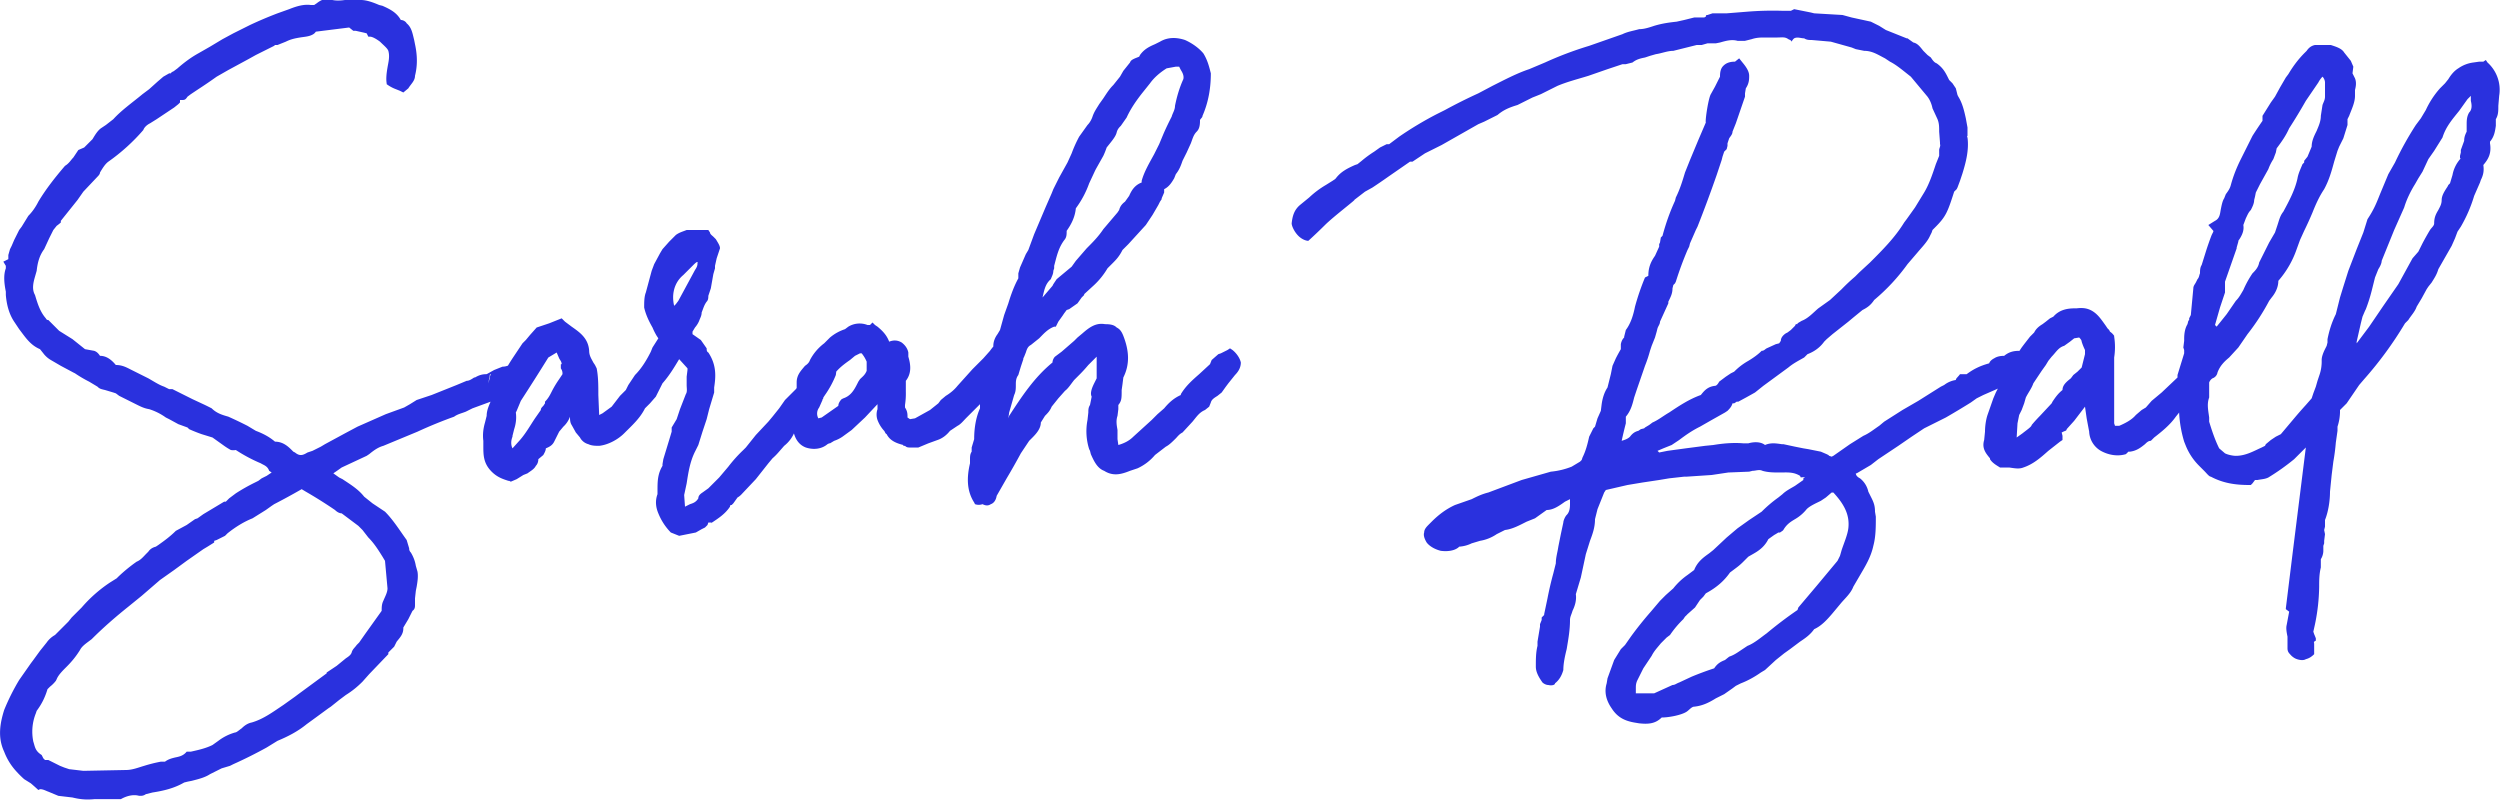 <svg width="300" height="96" xmlns="http://www.w3.org/2000/svg"><path d="M59 44.9h-.2l-.1.5.2-.5zm0 0l-.3.5-.1.6.3-1.1zm-9.5 28.4l-.5 1-.6 1v.1c0 .7-.4 1.1-.8 1.6l-.3.6-.5.5-.2.2v.2l-2.3 2.4-.8.9c-.6.6-1.2 1.1-2 1.6l-.8.6-1 .8-.3.2-1.5 1.1-1.1.8c-1.1.9-2.3 1.5-3.5 2l-1.3.8a54 54 0 01-4 2l-.4.2-1 .3-1.4.7c-.6.4-1.4.6-2.2.8l-.5.1-.4.1c-1.2.7-2.5 1-3.8 1.2l-.8.2a1 1 0 01-.6.2h-.2c-.7-.2-1.5 0-2.2.4h-3.2c-1 .1-1.8 0-2.6-.2L7 95.5 5.8 95c-.3-.1-.6-.3-1-.3l-.2.1a30.3 30.3 0 00-.9-.8l-.8-.5a12.4 12.4 0 01-1-1 7.3 7.3 0 01-1.4-2.3c-.8-1.7-.5-3.4 0-5a26 26 0 011.8-3.6l1.4-2 .3-.4.8-1.1.8-1a3 3 0 011-.9l.8-.8.8-.8.4-.5.4-.4.8-.8a16.6 16.6 0 013.4-3l.8-.5.2-.2a19 19 0 012.2-1.8c.5-.2.8-.6 1.2-1l.2-.2c.2-.3.5-.5.9-.6l.3-.2c.7-.5 1.4-1 2.1-1.7l1.3-.7 1-.7.3-.1.7-.5 2.5-1.5h.2l.4-.4.8-.6a22.5 22.5 0 012.3-1.3l.4-.2.4-.3.6-.3.6-.4-.3-.2c-.2-.6-.7-.7-1-.9a18.6 18.6 0 01-3-1.6 1.7 1.7 0 01-.6 0 8 8 0 01-.8-.5l-1.4-1-1.3-.4a18.8 18.8 0 01-1.5-.6l-.2-.2-1.1-.4-1.1-.6-.4-.2a7 7 0 00-2-1c-.6-.1-1-.3-1.6-.6l-.6-.3-1.4-.7-.4-.3-.3-.1-1-.3a5 5 0 01-.4-.1 1 1 0 01-.5-.3l-1-.6a15.2 15.2 0 01-1.7-1l-.2-.1-1.5-.8-1.2-.7a3 3 0 01-.9-.8l-.4-.5c-1.2-.5-1.8-1.5-2.5-2.4l-.6-.9c-.6-.9-.9-2-1-3.2V35c-.2-1-.3-2 0-2.8v-.3l-.3-.5.6-.3v-.5l.2-.7.2-.4.3-.7.6-1.2.3-.4.8-1.3c.5-.5.9-1.1 1.2-1.7.9-1.5 2-2.9 3.2-4.3.5-.3.7-.7 1-1l.6-.9.7-.3 1-1c.3-.5.6-1 1-1.3l.6-.4.9-.7c1-1.1 2.3-2 3.5-3l.8-.6 1-.9.7-.6.7-.4h.2c.1-.2.3-.2.4-.3l.4-.3c.8-.7 1.6-1.3 2.5-1.8l1.4-.8 1.5-.9L28 4 30 3a48.2 48.2 0 013.3-1.4l1.4-.5c1-.4 1.8-.6 2.6-.5h.4l.3-.2c.5-.4 1-.6 1.5-.5.6.2 1.2.2 1.9.1h1.9c.7 0 1.5.3 2.2.6l.4.1c.9.4 1.7.8 2.2 1.7.3 0 .6.2.7.4.6.5.7 1.2.9 2l.1.5c.3 1.4.3 2.6 0 3.8 0 .6-.5 1-.8 1.5l-.6.5-.4-.2-.5-.2a4.5 4.5 0 01-1.1-.6V10c-.1-.6 0-1.3.1-1.9.1-.6.3-1.3.1-2-.1-.3-.6-.7-1-1.1-.4-.3-.9-.6-1.2-.6h-.2L44 4l-.4-.1-.9-.2h-.3l-.5-.4-2.4.3-1.6.2a1 1 0 01-.3.3c-.5.3-1 .3-1.6.4-.6.1-1.1.2-1.7.5l-1 .4H33l-.1.1-.6.3-.6.3-1 .5-.9.5-2.4 1.3-1.4.8a56.3 56.3 0 01-2.2 1.5l-.6.4-.3.2-.4.3c-.2.3-.3.4-.6.4h-.3v.3l-.2.2-.5.4-2.1 1.4-.8.5c-.4.2-.7.5-.8.8a23.1 23.1 0 01-4.2 3.8c-.4.3-.7.8-1 1.3 0 .2-.2.4-.3.5L10 23l-.7 1-.8 1-.8 1-.4.5v.2a6 6 0 01-.5.4l-.4.5-.5 1-.6 1.3c-.6.8-.8 1.7-.9 2.6l-.2.7c-.2.7-.4 1.5 0 2.2.3 1 .6 2 1.3 2.8.1.2.2.2.3.2l.3.3.6.6.4.4 1.6 1 1.5 1.2 1.1.2c.3.1.5.3.7.6.8 0 1.4.5 1.9 1.1.8 0 1.3.3 1.9.6l.8.4.6.3.6.3c.7.4 1.3.8 1.9 1l.6.3h.4l2.4 1.2 1.5.7a31.3 31.3 0 01.8.4c.6.6 1.3.8 2 1a47.6 47.6 0 012.3 1.1l1 .6c.8.3 1.6.7 2.3 1.3.9 0 1.5.5 2 1l.2.2.2.1c.6.5 1 .3 1.5 0l.6-.2 1-.5.5-.3 2.4-1.3 1.5-.8 3.4-1.5 2.2-.8.7-.4.8-.5 1.8-.6 3-1.2 1.2-.5c.3 0 .6-.2.9-.4h.1c.5-.3.9-.4 1.4-.4l.9-.5 1-.4c.5 0 .8-.2 1.1-.3.4-.1.7 0 1.1.1l.3.2c.3.5.4.9.4 1.3s-.1.8-.3 1.1c-.3.4-.6.5-.8.7l-.3.1c-.4 0-.6 0-.9.3-.2.2-.5.4-1 .4h-.2l-3 1.1-.8.4c-.5.2-1 .3-1.4.6a53.8 53.8 0 00-4.4 1.8L46 53.5c-.7.2-1.2.6-1.7 1l-.3.2-3 1.4a42.5 42.5 0 01-1 .7l.7.5.4.2c.9.6 1.9 1.2 2.6 2.1l1 .8 1.5 1c1 1 1.8 2.3 2.6 3.4l.3 1c0 .1 0 .3.2.5.3.5.5 1 .6 1.6l.2.7c.1.6 0 1.2-.1 1.8l-.1.5-.1.9v.8c0 .2 0 .5-.3.7zm-10.3 7.4l.3-.2.9-.6 1.1-.9c.3-.2.6-.4.7-.7.1-.4.4-.6.6-.9l.3-.3.7-1 2-2.8c0-.4 0-.8.2-1.2.2-.5.5-1 .5-1.5l-.3-3.3a64 64 0 01-.3-.5c-.5-.8-1-1.6-1.7-2.3l-.7-.9-.5-.5-2-1.5c-.3 0-.6-.2-.8-.4a56 56 0 00-3.5-2.2l-.5-.3a81.5 81.5 0 01-3.3 1.8l-.3.2-.7.5-1.6 1c-1 .4-2 1-3 1.8l-.3.3-1 .5-.3.1v.2l-.8.5-.5.3-1 .7-1 .7-1.5 1.1-1.7 1.2-2.2 1.9-1.6 1.3c-1.5 1.2-3 2.5-4.4 3.9l-.4.3c-.4.3-.8.6-1 1-.5.8-1 1.4-1.6 2-.5.5-1 1-1.2 1.5l-.1.2a4 4 0 01-.7.7l-.3.3c-.3 1-.7 1.8-1.3 2.6l-.1.3A5.9 5.9 0 004 89c.2.6.2 1.1 1 1.6l.2.4.2.2H5.8l1.4.7.5.2.6.2 1.7.2 5.1-.1c.8 0 1.5-.3 2.2-.5a17.8 17.8 0 012-.5h.5c.4-.3.8-.4 1.2-.5.5-.1 1-.2 1.4-.7h.5c.9-.2 1.8-.4 2.6-.8l.7-.5a6 6 0 012-1c.2 0 .5-.3.8-.5.3-.3.7-.6 1.2-.7 1.4-.4 2.6-1.3 3.8-2.1l1.4-1 .4-.3 3.4-2.5zm46.2-18H85l-.1.3-.3.3-.4.2-.7.4-2 .4-1-.4a7 7 0 01-1.5-2.3c-.3-.7-.4-1.5-.1-2.3v-.4c0-1.1 0-2 .6-3v-.2l.1-.6.7-2.3.3-1v-.5l.3-.5.3-.5.4-1.2.7-1.8c.2-.3.1-.7.1-1.1v-1l.1-.8v-.2l-1-1.1c-.6 1-1.2 2-2 2.9l-.8 1.6-.7.8-.6.6c-.6 1.2-1.5 2-2.5 3-.8.8-2 1.4-3 1.5-.4 0-.9 0-1.3-.2-.4-.1-.8-.4-1-.8l-.5-.6-.5-.9c-.2-.3-.2-.7-.2-1a3 3 0 01-.8 1.2l-.5.6-.3.6-.3.6c-.2.4-.5.6-1 .8 0 .3-.2.6-.3.8l-.6.5c0 .3-.1.6-.3.8-.2.4-.6.6-1 .9l-.5.2-.8.5-.7.3-.2-.1H61c-.6-.2-1.3-.4-2-1.1-1-1-1-2-1-3.1v-.6c-.1-.8 0-1.5.2-2.2l.2-.8c0-.7.3-1.3.6-2l.4-.6c0-.4.2-.8.5-1.2l.3-.7c.4-1 .9-1.8 1.5-2.7l1-1.5.4-.4.5-.6.8-.9 1.5-.5 1-.4.5-.2.4.4.8.6c1 .7 2 1.4 2.1 2.9 0 .6.3 1 .5 1.4l.2.3.2.4c.2 1 .2 2.1.2 3.2l.1 2.4.4-.2 1.1-.8 1-1.3.7-.7.3-.6.8-1.2c.8-.8 1.4-1.8 1.9-2.8l.2-.5.7-1.1-.2-.3a8 8 0 01-.5-1c-.4-.7-.8-1.5-1-2.4 0-.6 0-1.3.2-1.8l.7-2.6.3-.8.7-1.3.3-.5.8-.9.8-.8c.4-.3.8-.4 1.3-.6H85l.2.3c0 .2.3.4.4.5l.3.3c.3.5.5.8.5 1.1L86 31l-.2.9v.3l-.2.7-.3 1.7-.3.9c0 .2 0 .5-.2.7-.3.4-.4.8-.6 1.3 0 .4-.2.7-.3 1a3 3 0 01-.5.8l-.3.5v.3l1 .7.7 1c0 .2 0 .4.2.5 1 1.5.9 2.9.7 4.2v.6l-.6 2-.3 1.2-.5 1.5-.5 1.6-.4.8c-.6 1.2-.8 2.5-1 3.8l-.3 1.4.1 1.4.6-.3c.3-.1.7-.2 1-.7 0-.3.2-.5.5-.7l.7-.5 1.3-1.3 1.1-1.3a16.9 16.9 0 011.8-2l.3-.3 1.2-1.5 1.5-1.6.5-.6.8-1 .7-1 .4-.4.3-.3.6-.6.6-.8.5-.8.4-.6v-.2c.3-.4.4-.8.8-1a2 2 0 011-.6h.5l.2.4.3.2.3.4.3.5-.1.8a11.6 11.6 0 01-1.3 2.4l-.2.3c0 .2-.1.2-.2.3a7 7 0 01-2 2.3c0 .2 0 .3-.2.5v.1c-.2.3-.3.6-.6.7a1 1 0 01-.4.1 4 4 0 01-1.3 1.8l-.7.8a7 7 0 01-.7.7l-.5.6-1.5 1.9-1.7 1.8a2 2 0 01-.5.4l-.5.7-.2.2c-.1 0-.2 0-.2.2-.6.9-1.4 1.4-2.3 2zm-18-19c0-.3-.2-.5-.3-.7l-.3-.7-1 .6a281.3 281.3 0 01-3.3 5.2l-.5 1.2-.1.2c.1.7 0 1.4-.2 2l-.2.8a3 3 0 000 .1c-.2.5-.2 1 0 1.4l.9-1c.7-.8 1.2-1.7 1.8-2.6l.7-1c0-.2.1-.3.3-.5l.2-.3v-.2c.4-.4.6-.8.8-1.2a12.5 12.5 0 01.9-1.5l.4-.6c0-.2 0-.4-.2-.7v-.5zm16-11.3c.2-.3.3-.5.3-.8-.1.2.3-.6-.5.2L82 33c-1.2 1-1.4 2.5-1.1 3.7l.2-.2.3-.4 2-3.7zm25 21c-.8-.2-1.6-.5-2-1.3-.2-.1-.2-.3-.3-.4a4 4 0 01-.8-1.3 2 2 0 010-1.3v-.2-.4l-1.5 1.6-1.6 1.5-1.1.8a4 4 0 01-1 .5l-.5.3h-.1l-.2.1c-.7.6-1.7.7-2.6.4-.8-.3-1.3-1-1.5-2l-.1-.3-.3-.7-.2-.4.2-.2c.3-.3.2-.7.1-1.1 0-.5 0-1 .2-1.5 0-.3.2-.6.5-.9v-.5-.2c0-.9.5-1.4 1-2 .3-.2.5-.4.6-.7a6 6 0 011.7-2l.7-.7c.6-.5 1.2-.8 1.8-1l.4-.3a2.6 2.6 0 012.3-.2h.3l.3-.3.3.3.3.2c.6.5 1.1 1 1.4 1.8.5-.2 1-.2 1.5.1.4.3.7.7.8 1.2v.5c.3 1 .4 2-.3 2.9V47a9 9 0 01-.1 1.6v.3c.2.3.3.6.3 1v.2l.3.2.6-.1.9-.5.9-.5 1-.8.3-.4.6-.5c.5-.3 1-.7 1.4-1.2l1.8-2L118 43l.8-.9a6 6 0 011.8-1.7l.2-.3.2-.4.3-.4.5.2.4.2.3-.1.3.5c.4 1 .2 1.8-.4 2.7-.5.8-1 1.5-1.6 2.1l-1 1.1c-.5.8-1.3 1.6-2 2.3l-1.2 1.2-.6.6c-.4.4-.7.8-1.1 1l-.9.6c-.4.5-.9.9-1.5 1.1l-1.1.4-1.2.5h-1c-.2 0-.4 0-.6-.2h-.2zm-4.4-9v-1a4 4 0 00-.6-1h-.2l-.6.3-.6.5c-1 .7-1.9 1.4-2.4 2.6v.1l-.4.7c-.2.4-.5.8-.5 1.4l-.4.9a1.2 1.2 0 00-.1 1.3l.4-.1 1-.7 1-.7c0-.3.2-.6.4-.8l.2-.1c.9-.3 1.3-1 1.7-1.8l.1-.2.2-.3c.3-.3.6-.5.8-1zm40-30.1v.2c0 .6-.1 1-.4 1.3-.4.4-.5.9-.7 1.4l-.5 1.1-.5 1c-.2.6-.4 1.1-.8 1.6l-.2.5c-.3.5-.6 1-1.2 1.3v.4l-.3.7v.1l-.2.3-.2.4-.7 1.2-.8 1.2-2.1 2.3-.7.7c-.4.8-.8 1.2-1.2 1.6l-.6.6a9 9 0 01-1.6 2l-1.2 1.1v.1l-.3.3-.5.7-1 .7-.3.1-.3.4-.2.3-.5.7-.3.6h-.2c-.8.3-1.3.9-1.8 1.4l-1 .8c-.4.2-.5.6-.6.9l-.2.5-.1.2v.1l-.1.3-.2.6-.3 1c-.3.4-.3.8-.3 1.2 0 .4 0 .8-.2 1.2l-.6 2.1-.1.7.1-.3c1.5-2.3 3-4.6 5.2-6.4 0-.2.1-.5.3-.7l.8-.6 1.5-1.3.4-.4.6-.5c.8-.7 1.6-1.3 2.7-1.1.7 0 1.1.1 1.4.4.4.2.6.5.8 1 .7 1.8.8 3.4 0 5l-.1.8-.1.7c0 1 0 1.3-.4 1.8v.5l-.1.8c-.2.6-.1 1.1 0 1.7v1.1l.1.7c.7-.2 1.3-.5 1.8-1l2.2-2 .7-.7.8-.7c.5-.6 1.1-1.2 2-1.6v-.1c.6-1 1.4-1.7 2.2-2.4l1.3-1.2.2-.5.8-.7.3-.1.6-.3.2-.1.3-.2.3.2c.5.4.9 1 1 1.5 0 .5-.2 1-.7 1.5l-.8 1-.3.4-.5.7-.5.4c-.3.2-.7.4-.8.8l-.2.5-.5.4c-.7.3-1 .8-1.5 1.4l-1.2 1.3c-.4.2-.6.5-.8.7-.4.4-.8.8-1.2 1l-1.3 1a6 6 0 01-2.1 1.6l-.9.3c-1 .4-2 .7-3.1 0-.8-.3-1.2-1.1-1.6-2l-.1-.4-.1-.2a7.1 7.1 0 01-.2-3.5l.1-.9c0-.3 0-.6.2-.9l.2-1c-.2-.4 0-1 .3-1.6l.3-.6v-2.6l-1 1a18 18 0 01-1.2 1.3l-.5.5c-.4.5-.7 1-1.1 1.3l-.8.9-.8 1c-.2.5-.5.8-.8 1.1l-.5.8c0 .7-.5 1.3-1 1.8l-.4.4-.8 1.2-.2.3a78.3 78.3 0 01-1.7 3l-1.2 2.1c-.1.6-.4.9-.7 1-.3.2-.6.2-1 0a1.3 1.3 0 01-.9 0l-.1-.2c-.9-1.4-.9-3-.5-4.7v-.4c0-.4 0-.7.2-1v-.5l.3-1c0-1.3.2-2.6.7-3.7v-.2c0-.6 0-1 .2-1.4.3-.4.3-.9.4-1.3l.3-1.5c.5-.6.5-1 .6-1.4 0-.4.1-.8.3-1.1l-.2-.3v-.3c0-.5.2-1 .5-1.4l.3-.5.5-1.8.5-1.4c.3-1 .7-2.1 1.2-3v-.6l.2-.7.7-1.6.3-.5.7-1.9 1.4-3.3.7-1.6.2-.5.7-1.4 1-1.8.5-1.1a15.5 15.5 0 01.9-2l1-1.4V15c.3-.3.5-.7.6-1 .2-.6.5-1 .8-1.5l.5-.7c.4-.6.7-1.1 1.2-1.6l.8-1 .4-.7.8-1c.1-.3.4-.4.6-.5l.5-.2.1-.2c.5-.7 1.1-1 1.8-1.3l.6-.3c1-.6 2.1-.5 3-.2.9.4 1.7 1 2.2 1.6.5.8.7 1.6.9 2.4 0 1.8-.3 3.5-1 5.1 0 .2-.2.3-.3.5zm-17.2 19.2l1.8-1.5.5-.7 1.3-1.5c.7-.7 1.4-1.4 2-2.3l1.7-2 .2-.3c.1-.4.3-.7.7-1l.5-.7c.3-.7.7-1.3 1.5-1.6v-.2c.3-1.1.9-2.1 1.5-3.2l.6-1.2.5-1.2a35 35 0 011-2.1c.1-.4.4-.8.4-1.3.2-1 .5-2.1 1-3.2.1-.4-.1-.8-.3-1.1l-.2-.4h-.4l-1.1.2c-.8.5-1.5 1.1-2 1.8l-.8 1c-.8 1-1.5 2-2 3.1l-.7 1c-.2.2-.4.4-.5.8-.1.4-.4.8-.8 1.3l-.4.5a9.8 9.8 0 01-.4 1l-.9 1.6-.1.2-.7 1.5a11.6 11.6 0 01-1.6 3c-.1 1.1-.6 2-1.1 2.7 0 .4 0 .7-.2 1-.8 1-1 2.1-1.3 3.2v.3l-.1.3c0 .4-.2.7-.3 1-.7.6-.8 1.4-1 2.2l.6-.7.6-.7.1-.2.4-.6zm98 32c-.3 1.4-1 2.5-1.7 3.7l-.7 1.2c-.3.8-1 1.4-1.5 2l-1 1.2c-.6.7-1.3 1.5-2.2 1.9-.5.7-1.1 1.1-1.7 1.5l-.8.6-.4.3-.7.5-1 .8-1.3 1.2-.5.3c-.7.5-1.6 1-2.4 1.3l-.6.3-.4.3-1 .7-1 .5c-.8.5-1.6.9-2.6 1-.3 0-.6.4-.9.6-.6.4-2.1.7-3 .7-.8.8-1.7.8-2.7.7l-.6-.1c-1.1-.2-2-.6-2.7-1.7-.7-1-.9-2-.6-3l.1-.6.8-2.2.8-1.3.5-.5.7-1a42.5 42.5 0 012.4-3l1.1-1.3.7-.7.9-.8a8 8 0 011.7-1.6l.8-.6c.4-1 1.1-1.5 1.8-2l.5-.4 1.6-1.5 1.3-1.1 1.4-1 1.5-1a16 16 0 012-1.7l.5-.4c.4-.4 1-.7 1.5-1l1-.7v-.2l.2-.1a1 1 0 00-.5 0l-.1-.2c-.8-.5-1.6-.4-2.4-.4-.7 0-1.4 0-2.1-.2-.4-.2-.8 0-1.2 0l-.4.1-2.5.1-2 .3-3 .2h-.3l-1.8.2-1.2.2-2 .3-1.8.3-1.3.3-1.3.3-.2.3-.8 2-.3 1.2c0 1-.3 1.8-.6 2.6l-.5 1.6-.6 2.8-.6 2c.1.7-.1 1.4-.4 2-.1.4-.3.7-.3 1.1 0 1.2-.2 2.3-.4 3.5-.2.8-.4 1.7-.4 2.5-.2.7-.5 1.2-1 1.6 0 .2-.4.3-.8.2-.3 0-.6-.2-.7-.3-.5-.7-.8-1.3-.8-1.9 0-.9 0-1.7.2-2.5V77l.3-1.8V75v-.1l.2-.5v-.3l.3-.3v-.1l.4-1.9a39.3 39.3 0 01.7-3l.3-1.2c0-.7.2-1.3.3-2l.3-1.5.3-1.4c0-.2.2-.7.4-.9.4-.4.4-1 .4-1.4v-.2-.3l-.6.3c-.7.5-1.4 1-2.2 1l-1.4 1-1 .4c-.8.4-1.7.9-2.6 1l-1 .5a5 5 0 01-2 .8l-1 .3a4 4 0 01-1.5.4l-.1.1c-.5.4-1.3.5-2.1.4-.8-.2-1.4-.6-1.7-1-.3-.5-.4-.9-.3-1.2 0-.4.3-.7.6-1l.3-.3c.8-.8 1.7-1.5 2.8-2l2-.7c.6-.3 1.2-.6 2-.8l4-1.5 3.5-1a9 9 0 002.5-.6l1-.6.2-.2.1-.3c.4-.8.6-1.6.8-2.5l.5-1 .2-.2.3-1 .4-.9.1-.8c.1-.7.3-1.4.7-2l.4-1.6.2-1 .4-.9a21.6 21.6 0 01.6-1.1v-.2-.4c.1-.5.3-.7.4-.8v-.1l.2-.8c.6-.8.9-1.8 1.1-2.8a28.7 28.7 0 011.2-3.5l.4-.2c0-1 .3-1.7.8-2.4l.5-1.1v-.3l.1-.2.1-.6.2-.2c.4-1.5.9-2.9 1.5-4.2l.1-.4c.5-1 .8-2 1.1-3l.6-1.5 1-2.4.9-2.1c-.1-.2.3-2.9.6-3.4l.5-.9.6-1.2c0-.6.1-1 .4-1.3.3-.3.7-.5 1.4-.5l.5-.4.4.5c.5.6.8 1.1.8 1.6 0 .4 0 .9-.4 1.5l-.1.6v.4l-1.1 3.2-.4 1c0 .3-.2.5-.4.8l-.2.6v.3l-.1.4-.3.3-.2.6-.1.4-.6 1.8a157 157 0 01-2.3 6.2l-.2.4-.7 1.6-.1.4-.2.4a41.1 41.1 0 00-1.4 3.8l-.1.2-.2.2-.1.4c0 .6-.2 1-.5 1.6v.2l-1 2.2c0 .3-.2.5-.3.8l-.1.4-.2.7-.4 1-.2.6a16 16 0 01-.6 1.8l-1 2.9-.3.9c-.2.8-.4 1.6-1 2.3v.8a53.3 53.3 0 00-.5 2.1c.3-.1.7-.2 1-.5.3-.4.6-.6 1-.7l.3-.2.4-.1.1-.1.5-.3.4-.3c.7-.3 1.3-.8 2-1.2 1.2-.8 2.4-1.6 3.8-2.1.4-.5.8-1 1.7-1.1.2 0 .4-.3.5-.5l.8-.6.6-.4.4-.2c.5-.5 1-.9 1.7-1.3.5-.3 1.1-.7 1.6-1.2.3 0 .4-.2.6-.3l1.1-.5.4-.1.2-.3c0-.4.3-.7.6-.9l.2-.1.4-.3.5-.5.1-.2h.2v-.1l.5-.3c.8-.3 1.4-1 2-1.5l1.4-1 1.4-1.3a22.7 22.7 0 011.6-1.5l.5-.5 1.3-1.2c1.5-1.5 3-3 4.1-4.8l.3-.4 1-1.4 1.1-1.8c.6-1 1-2.2 1.4-3.4l.4-1V18c0-.2.2-.5.1-.7v-.2l-.1-1.3c0-.6 0-1-.2-1.5l-.6-1.3c-.1-.5-.3-1-.6-1.4l-2-2.4c-.9-.7-1.7-1.4-2.5-1.8l-.6-.4c-.8-.4-1.5-.9-2.5-.9l-1-.2-.5-.2-2.5-.7-2.3-.2c-.3 0-.6 0-.9-.2-.4 0-.8-.2-1.2 0a1 1 0 00-.3.4c-.1-.2-.2-.2-.4-.3-.4-.3-.8-.2-1.3-.2h-1.5c-.5 0-1 0-1.6.2l-.8.2h-.9c-.7-.2-1.4 0-2.1.2l-.5.1h-1l-.7.2h-.6l-2 .5-.8.2c-.7 0-1.4.3-2.1.4l-.7.2-.6.2c-.5.1-1 .2-1.5.6l-.8.2h-.4l-1.8.6-2.3.8c-1.3.4-2.5.7-3.7 1.2l-2 1a62 62 0 01-1 .4l-.8.4-1 .5c-1 .3-1.7.6-2.4 1.2l-1.6.8-.7.3-4.4 2.5-2 1-1.5 1h-.3l-2.6 1.8a69.7 69.7 0 01-1.9 1.3l-.9.5-1.3 1c.4-.2-2.5 2-3.5 3a64 64 0 01-2 1.9c-.3 0-.8-.2-1.2-.6-.5-.5-.8-1.2-.8-1.5.1-.9.3-1.6 1-2.2l1.1-.9a11.1 11.1 0 012-1.5l.8-.5.3-.2.1-.1c.6-.8 1.4-1.2 2.3-1.6l.3-.1.5-.4a13.4 13.4 0 011.5-1.1l.7-.5.8-.4h.3l1.2-.9a42 42 0 014.5-2.7l1-.5a62.9 62.9 0 014-2l1.7-.9c1.4-.7 2.9-1.5 4.4-2l1.9-.8a42.4 42.4 0 015.3-2l4-1.4c.6-.3 1.3-.4 2-.6.6 0 1.2-.2 1.8-.4 1-.3 1.8-.4 2.7-.5l.9-.2 1.2-.3h1.2l.2-.1c0-.2.1-.2.2-.2l.6-.2h1.7l2.5-.2a37.2 37.2 0 014.3-.1h.9l.4-.2 2 .4.4.1 1.7.1 1.7.1 1.1.3 2.3.5 1 .5.8.5 2.5 1h.1l.7.5c.5.1.8.5 1.2 1l.5.5.4.3c.2.3.4.6.7.7.7.5 1 1 1.3 1.6l.2.4.4.4.4.6.2.8.1.2c.5.8.7 1.7.9 2.6l.2 1.1v1s-.1.1 0 .2c.2 1.5-.2 3-.6 4.3l-.3.9-.3.8-.1.2-.1.1-.2.2c-.8 2.5-1 3-2.3 4.3l-.3.3-.1.3-.2.4c-.3.7-1 1.4-1.5 2l-1.2 1.4a23.5 23.5 0 01-4 4.3c-.4.6-.8.9-1.4 1.2l-1.1.9-.6.5-1.9 1.5-.7.6-.3.3c-.5.7-1.2 1.2-2 1.5l-.3.3-.1.1c-.7.4-1.3.7-1.9 1.2l-3 2.2-1 .8a86.5 86.5 0 01-2 1.1h-.2a3 3 0 01-.3.2h-.2c-.1.4-.4.7-.6.9l-.3.2-1.6.9-1.4.8c-1 .5-1.7 1-2.5 1.6l-.9.6-1 .4-.7.3.2.2 1-.2 2.2-.3 2.3-.3 1-.1c1.2-.2 2.4-.3 3.6-.2h.6c.7-.2 1.5-.2 2 .2.7-.3 1.3-.2 2-.1h.2l1.4.3 1 .2.6.1 1.5.3.7.3.2.1.1.1.3.1.2-.1 2-1.4 1.6-1c.7-.3 1.3-.8 1.9-1.2l.6-.5 2.2-1.4 1.9-1.1 2.7-1.7.4-.2a3 3 0 011.4-.6c0-.2.3-.4.5-.7h.8c.8-.6 1.6-1 2.7-1.3.1-.3.4-.5.6-.6.3-.2.7-.3 1.2-.3.6-.5 1.2-.6 1.8-.6h.4c.6-.1 1.2.1 1.5.5a1.6 1.6 0 01.2 1.7v.1c-1 .8-3 1.6-4.2 2.1h-.2l-.4.2-1.6.7-.8.4-.7.5a101 101 0 01-3 1.8l-2.6 1.3-1.5 1-1.6 1.1-2.4 1.6-.9.7-1.7 1h-.1c0 .3.3.5.5.6a2.8 2.8 0 011 1.6l.4.8c.3.6.4 1 .4 1.6l.1.6c0 1.2 0 2.4-.3 3.5zm-19.1 14.7c.4-.6.8-.8 1.3-1l.5-.4c.6-.2 1-.5 1.6-.9l.6-.4c.8-.3 1.6-1 2.3-1.5a49.4 49.4 0 013.7-2.8l.1-.3 2.2-2.6 2.5-3 .3-.6.2-.7c.3-.9.7-1.8.8-2.6.2-1.7-.6-3-1.8-4.3h-.2l-.7.6-.6.4c-.6.3-1.3.6-1.7 1a5 5 0 01-1.4 1.2c-.5.3-1 .6-1.4 1.3l-.1.1-.3.2h-.2a8 8 0 01-.5.3l-.7.5c-.4.8-1 1.3-1.7 1.7l-.7.4-.7.7a7 7 0 01-.7.6l-.8.6c-.7 1-1.6 1.8-2.9 2.5l-.3.4-.4.4-.2.3-.4.6-.9.8a4 4 0 01-.3.3l-.2.3a12 12 0 00-1.6 1.9l-.4.3-.7.7c-.4.5-.8.9-1.1 1.5l-1 1.5-.7 1.4c-.2.4-.2.7-.2 1v.6h2.2l2.2-1c.3 0 .5-.2.8-.3l1.5-.7a37.3 37.3 0 012.7-1zm72.1-3.3s-.2.2-.1.3v1.3c-.3.3-.6.5-1 .6-.3.2-.9.1-1.3-.1a2 2 0 01-.6-.5c-.2-.2-.3-.4-.3-.7v-1.4c-.1-.5-.2-1-.1-1.4l.3-1.6-.4-.3V73l.8-6.5 1.6-12.8-1.4 1.4a27.3 27.3 0 01-3.1 2.2c-.4.2-.8.2-1.3.3h-.3l-.3.4-.2.2h-.2c-1.6 0-3.1-.2-4.6-1-.2 0-.5-.4-.8-.7l-.6-.6a7.2 7.2 0 01-1.6-2.4l-.2-.5a14.4 14.4 0 01-.6-3.4v-.1l-.4.5c-.7 1-1.7 1.8-2.6 2.5l-.4.4c-.3 0-.5.2-.7.4-.5.4-1 .8-1.8.9h-.2a3 3 0 01-.3.3c-1 .3-2.1.1-3-.4a2.8 2.8 0 01-1.4-2.3l-.3-1.6-.2-1.4-1.3 1.7-.9 1c0 .2-.2.2-.4.3l-.2.1.1.4v.5l-.3.2-1.4 1.1c-.9.8-1.8 1.6-3 2-.5.2-1 .1-1.7 0h-.8-.1-.2c-.3-.2-.9-.5-1.2-1V55c-.5-.6-1-1.2-.7-2.2l.1-1c0-.6.1-1.4.3-2l.7-2 .3-.7a66.3 66.3 0 012.9-5.1l.2-.3.3-.4.7-.9.5-.5c.2-.4.5-.7 1-1l.4-.3.5-.4.4-.2c.7-.8 1.6-1 2.6-1h.2c.8-.1 1.4 0 2 .4.6.4 1 1 1.5 1.7l.2.3.2.2.1.2a1.8 1.8 0 01.5.5v.1a8 8 0 010 2.5v7.9l.1.3h.5c.7-.3 1.5-.7 2-1.3l.7-.6.5-.3.7-.8 1.2-1 1.9-1.8v-.3l.8-2.6V42l-.1-.3.1-.8v-.2c0-.7.1-1.3.4-1.8l.1-.4.1-.1v-.2l.2-.4.3-3.2c0-.3.2-.5.3-.7l.2-.4c.2-.2.2-.5.3-.7 0-.3 0-.7.2-1l.5-1.6a34.3 34.3 0 01.7-2l.2-.4v-.1l-.6-.7.8-.5c.6-.3.6-.9.7-1.4.1-.5.2-1 .4-1.3l.2-.5c.3-.4.5-.7.6-1.1.3-1.1.7-2.1 1.2-3.1l.7-1.4.7-1.4a53.9 53.9 0 011.2-1.8v-.6l1-1.6.5-.7.6-1.1.7-1.2.3-.4c.6-1 1.2-1.8 2-2.6l.2-.2c.2-.3.5-.6 1-.7h1.9c.6.2 1.3.4 1.6.9l.4.5.4.5.3.7-.1.8.3.6c.2.5.1 1 0 1.4v.7c0 .8-.4 1.6-.7 2.4l-.2.4V15l-.5 1.6-.2.4-.3.6-.2.5-.4 1.3c-.3 1.1-.6 2.2-1.2 3.3-.6.9-1 1.8-1.4 2.8a40.1 40.1 0 01-1 2.2l-.5 1.1-.4 1.1a11.4 11.4 0 01-2.2 3.8c0 .7-.3 1.4-.8 2l-.3.4a26.5 26.5 0 01-2.6 4l-1.1 1.6-1.1 1.2c-.6.5-1.1 1-1.4 1.8a.9.9 0 01-.6.7 1 1 0 00-.4.5v1.8c-.3.8-.1 1.6 0 2.4V50.6c.3 1 .7 2.2 1.2 3.2l.7.6c.4.2 1 .3 1.3.3 1.2 0 2.2-.6 3.1-1l.2-.1.2-.1.1-.2.6-.5.6-.4.6-.3 1.6-1.9a51.6 51.6 0 011.4-1.6l.7-.8.2-.6.3-.8.2-.7.2-.6a5 5 0 00.3-1.9c0-.4.2-.9.4-1.3l.2-.4.1-.4v-.4c.2-1 .5-2 1-3l.5-2 .4-1.3.6-1.9 1-2.6.8-2 .5-1.6c.8-1.2 1.1-2 1.5-3l1-2.4.8-1.4a37.8 37.8 0 012.5-4.5l.6-.8.6-1a10.5 10.5 0 011.7-2.6l.6-.6.4-.5c.3-.5.7-1 1.2-1.3a4 4 0 011.8-.7l.7-.1h.5l.3-.2.2.3a4.4 4.4 0 011.4 4l-.1 1.2c0 .6 0 1.1-.3 1.6v.8c-.1.7-.2 1.3-.7 1.9v.2c.2 1.2-.2 1.9-.8 2.6.1.7 0 1.2-.3 1.8l-.1.3-.7 1.6a17 17 0 01-1.6 3.7l-.4.6-.3.8-.4.9-1.6 2.8c-.2.7-.5 1.1-.8 1.6l-.4.5-.2.3-.6 1.1-.6 1c-.2.6-.7 1.1-1 1.6l-.4.4a44.5 44.5 0 01-4.9 6.7l-.6.7-1.5 2.2-.7.7-.1.1v.3a6 6 0 01-.3 1.7v.5l-.2 1.4a24.1 24.1 0 01-.3 2.3l-.2 1.6-.2 2c0 1.1-.2 2.4-.6 3.4v.8l-.1.4.1.5-.1.8v.3l-.1.3v.6c0 .3-.1.7-.3 1v1c-.2.8-.2 1.6-.2 2.3a23.5 23.5 0 01-.5 4.5l-.2.9.1.3a10.2 10.2 0 01.2.5v.3zm.4-67l-1.5 2.2a65.7 65.7 0 01-2 3.3c-.4.9-.9 1.6-1.5 2.4l-.1.5-.3.8a6 6 0 00-.6 1.2l-1 1.8-.5 1-.1.5-.1.4c0 .4-.2.8-.4 1.2-.3.3-.4.6-.6 1l-.3.8c.1.6-.1 1.1-.4 1.6l-.2.3v.1l-.2.7v.1l-.7 2-.7 2v1.3l-.6 1.8-.6 2.1.2.2a17.5 17.5 0 01.4-.5l.8-1 1.1-1.6c.4-.4.6-.8.9-1.3a12 12 0 011.1-2c.3-.3.7-.7.8-1.3l1.2-2.4.7-1.2.3-.9c.2-.6.3-1.1.7-1.6.7-1.3 1.4-2.6 1.7-4 .1-.6.4-1.2.6-1.7l.2-.2v-.2l.4-.5.5-1.2c0-.7.3-1.3.6-1.9.2-.5.5-1.1.5-1.8l.2-1.3c.1-.3.3-.6.3-1v-.8-.9c0-.2-.1-.5-.3-.7a3 3 0 00-.5.7zM243.8 51V51a18.8 18.8 0 011-1.1l1.4-1.5.1-.2c.4-.6.7-1 1.2-1.4 0-.6.5-1 1-1.4l.3-.4.5-.4.5-.5.4-1.6V42a7 7 0 01-.4-1c0-.2-.2-.4-.3-.5l-.6.1-.5.4-.7.5c-.7.2-1 .8-1.5 1.3l-.4.5-.3.5-.5.7-1 1.5c-.2.6-.6 1.1-.9 1.7l-.2.7-.3.8-.3.6-.2 1-.1 1.7.7-.5c.5-.4 1.1-.8 1.1-1zm51.4-32V19v-.3l.1-.4V18l.4-1.1c0-.4.1-.7.3-1.1V15c0-.5 0-1 .3-1.5.4-.4.3-1 .2-1.4v-.6l-.4.4-1 1.4c-.8 1-1.6 1.9-2 3.2l-1 1.6-.7 1-.7 1.5-.5.8-.4.7c-.5.8-1 1.8-1.3 2.8l-1.2 2.7-1.5 3.7c0 .3-.2.7-.4 1l-.4 1-.4 1.6a18.9 18.9 0 01-.7 2.2l-.1.2-.3.7-.2.8-.5 2.2a272.4 272.4 0 010 .2l1.5-2 1.7-2.5 1.8-2.6 1.7-3.1.7-.8.5-1a30.5 30.5 0 01.9-1.6c.2-.3.5-.5.5-.8 0-.7.2-1.1.5-1.6.2-.4.4-.7.4-1.2s.3-1 .7-1.6l.1-.2.2-.2.3-1a4 4 0 011-2z" fill="#2A31DE" fill-rule="nonzero"/></svg>
